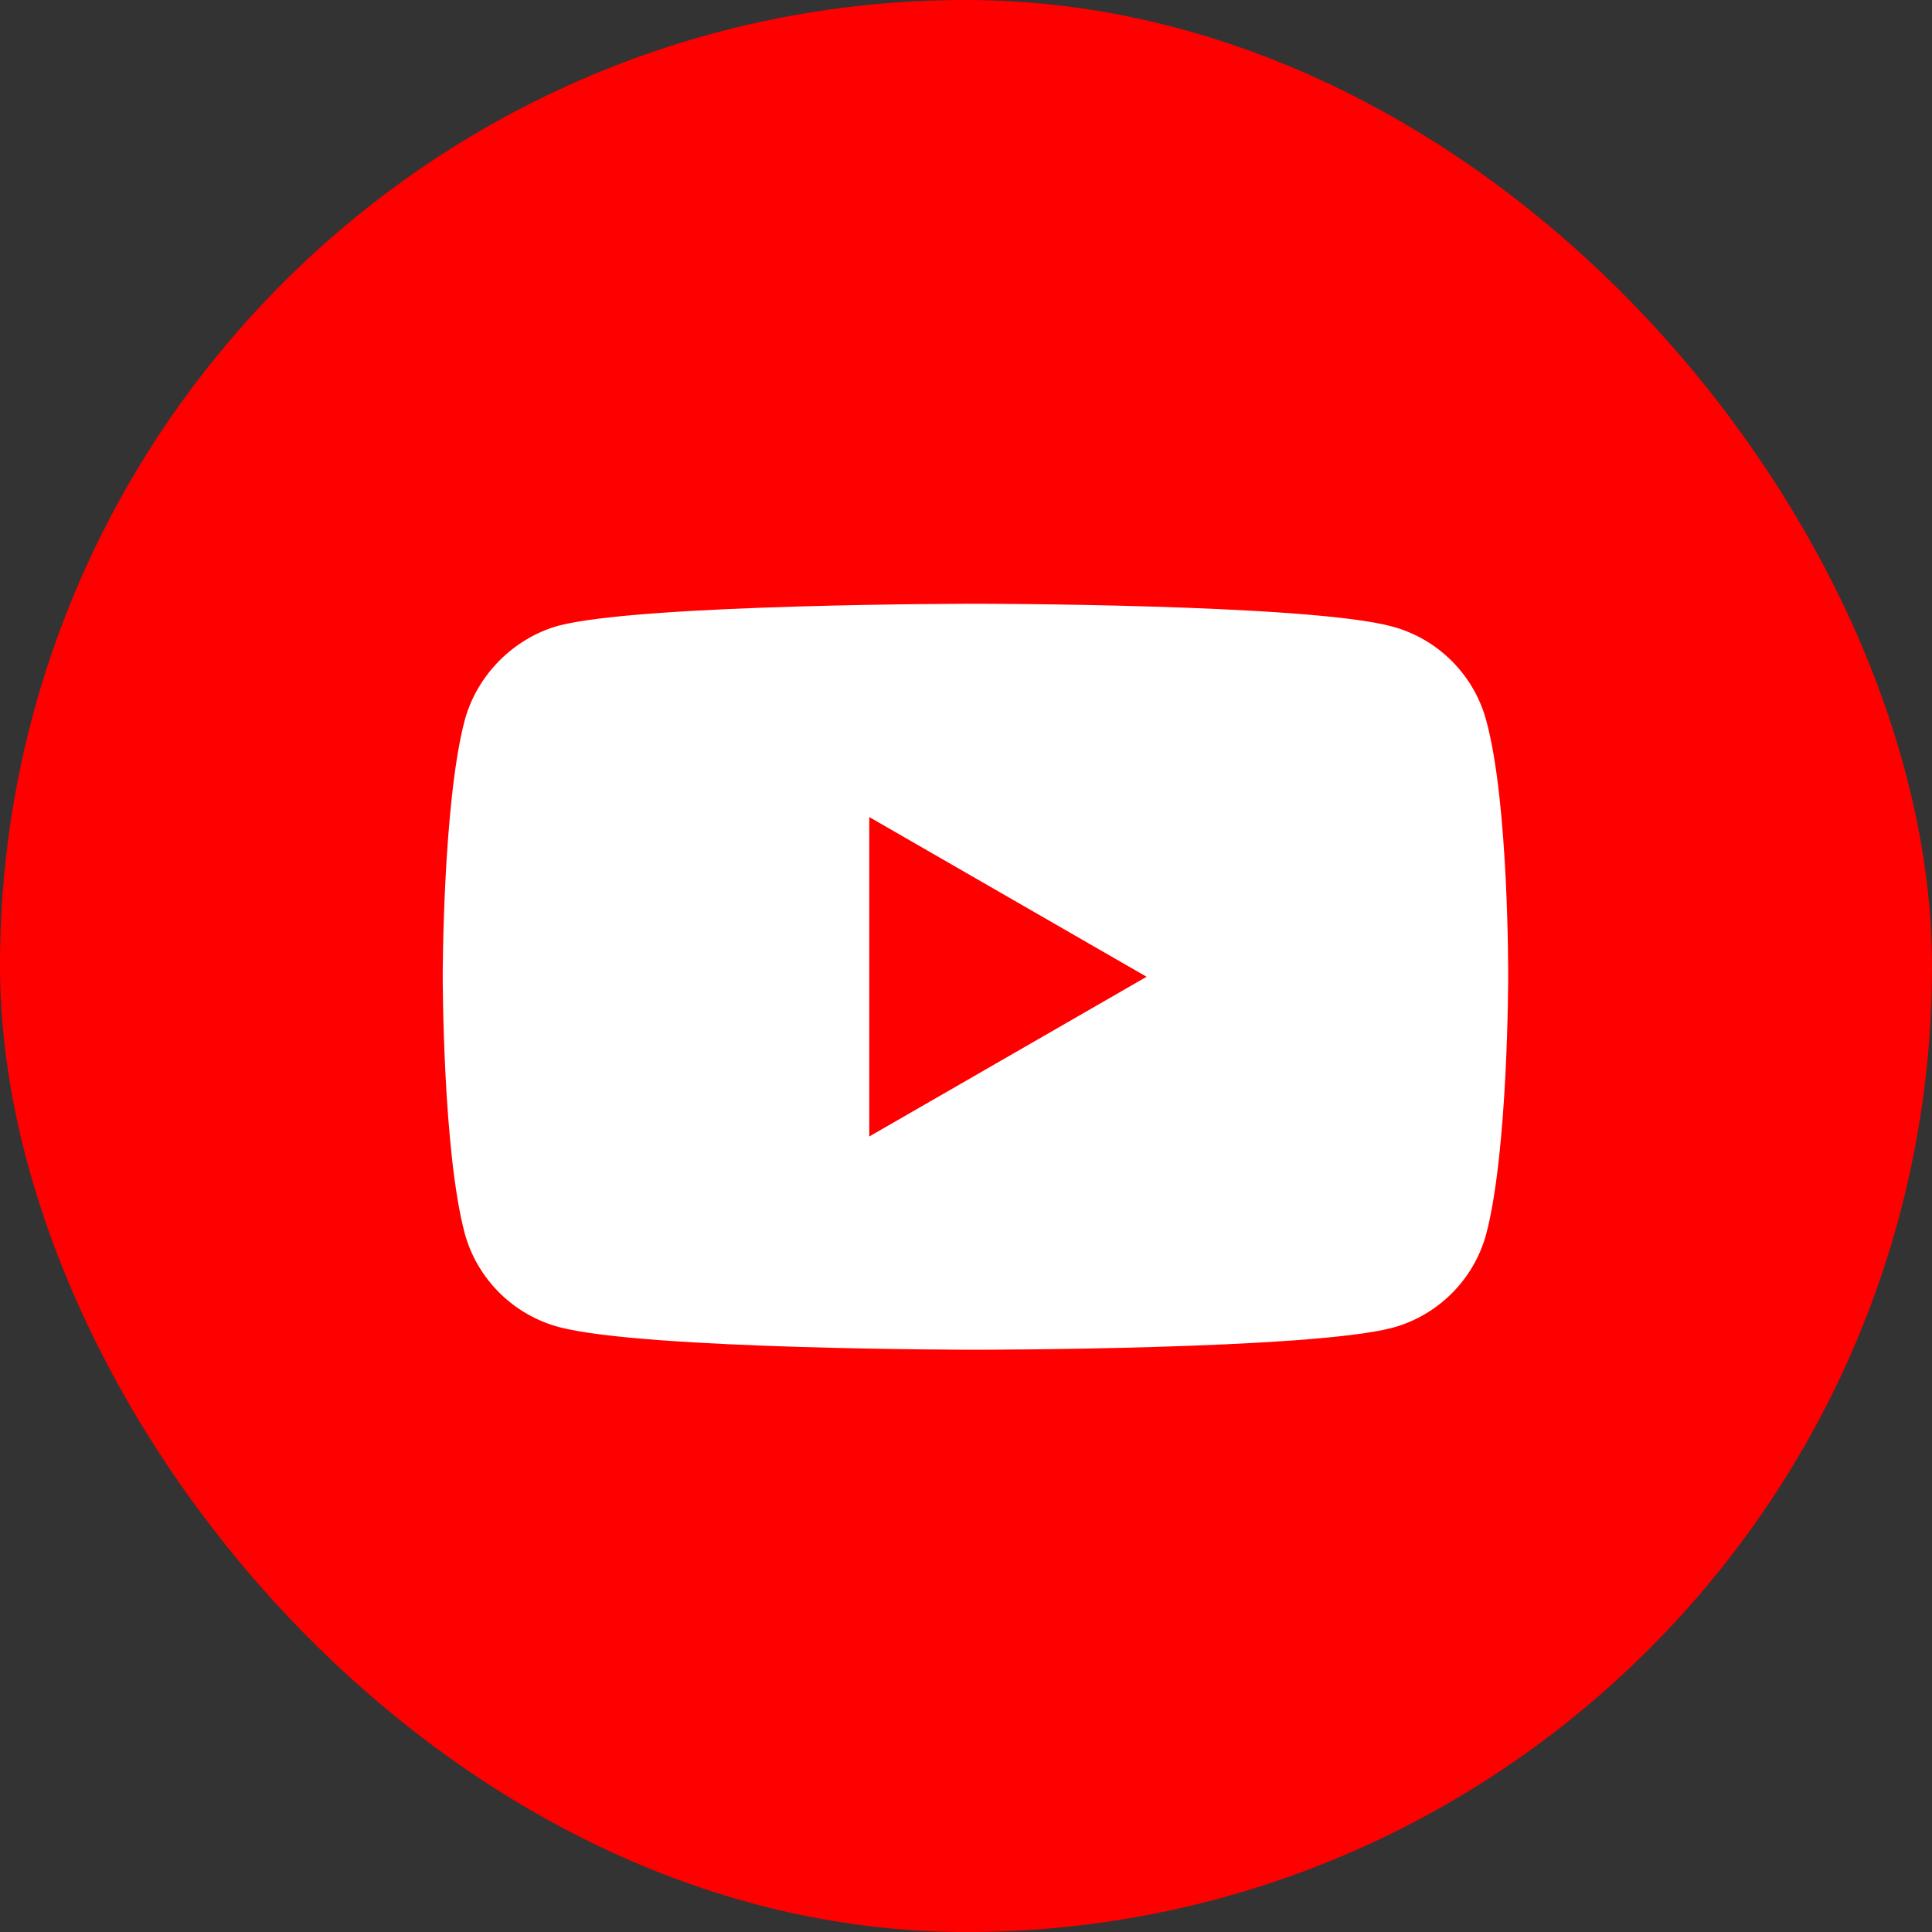 <svg width="40" height="40" viewBox="0 0 40 40" fill="none" xmlns="http://www.w3.org/2000/svg">
<rect x="0" y="0" width="40" height="40" fill="#333333" stroke="none"/>
<rect width="40" height="40" rx="20" fill="#FF0000"/>
<path d="M30.771 14.917C30.517 13.972 29.772 13.227 28.827 12.972C27.101 12.5 20.196 12.5 20.196 12.5C20.196 12.5 13.291 12.5 11.565 12.954C10.638 13.209 9.875 13.972 9.62 14.917C9.166 16.643 9.166 20.223 9.166 20.223C9.166 20.223 9.166 23.82 9.62 25.529C9.875 26.473 10.62 27.218 11.565 27.473C13.309 27.945 20.196 27.945 20.196 27.945C20.196 27.945 27.101 27.945 28.827 27.491C29.772 27.236 30.517 26.491 30.771 25.547C31.225 23.82 31.225 20.241 31.225 20.241C31.225 20.241 31.244 16.643 30.771 14.917Z" fill="white"/>
<path d="M17.997 16.916V23.53L23.739 20.223L17.997 16.916Z" fill="#FF0000"/>
</svg>
